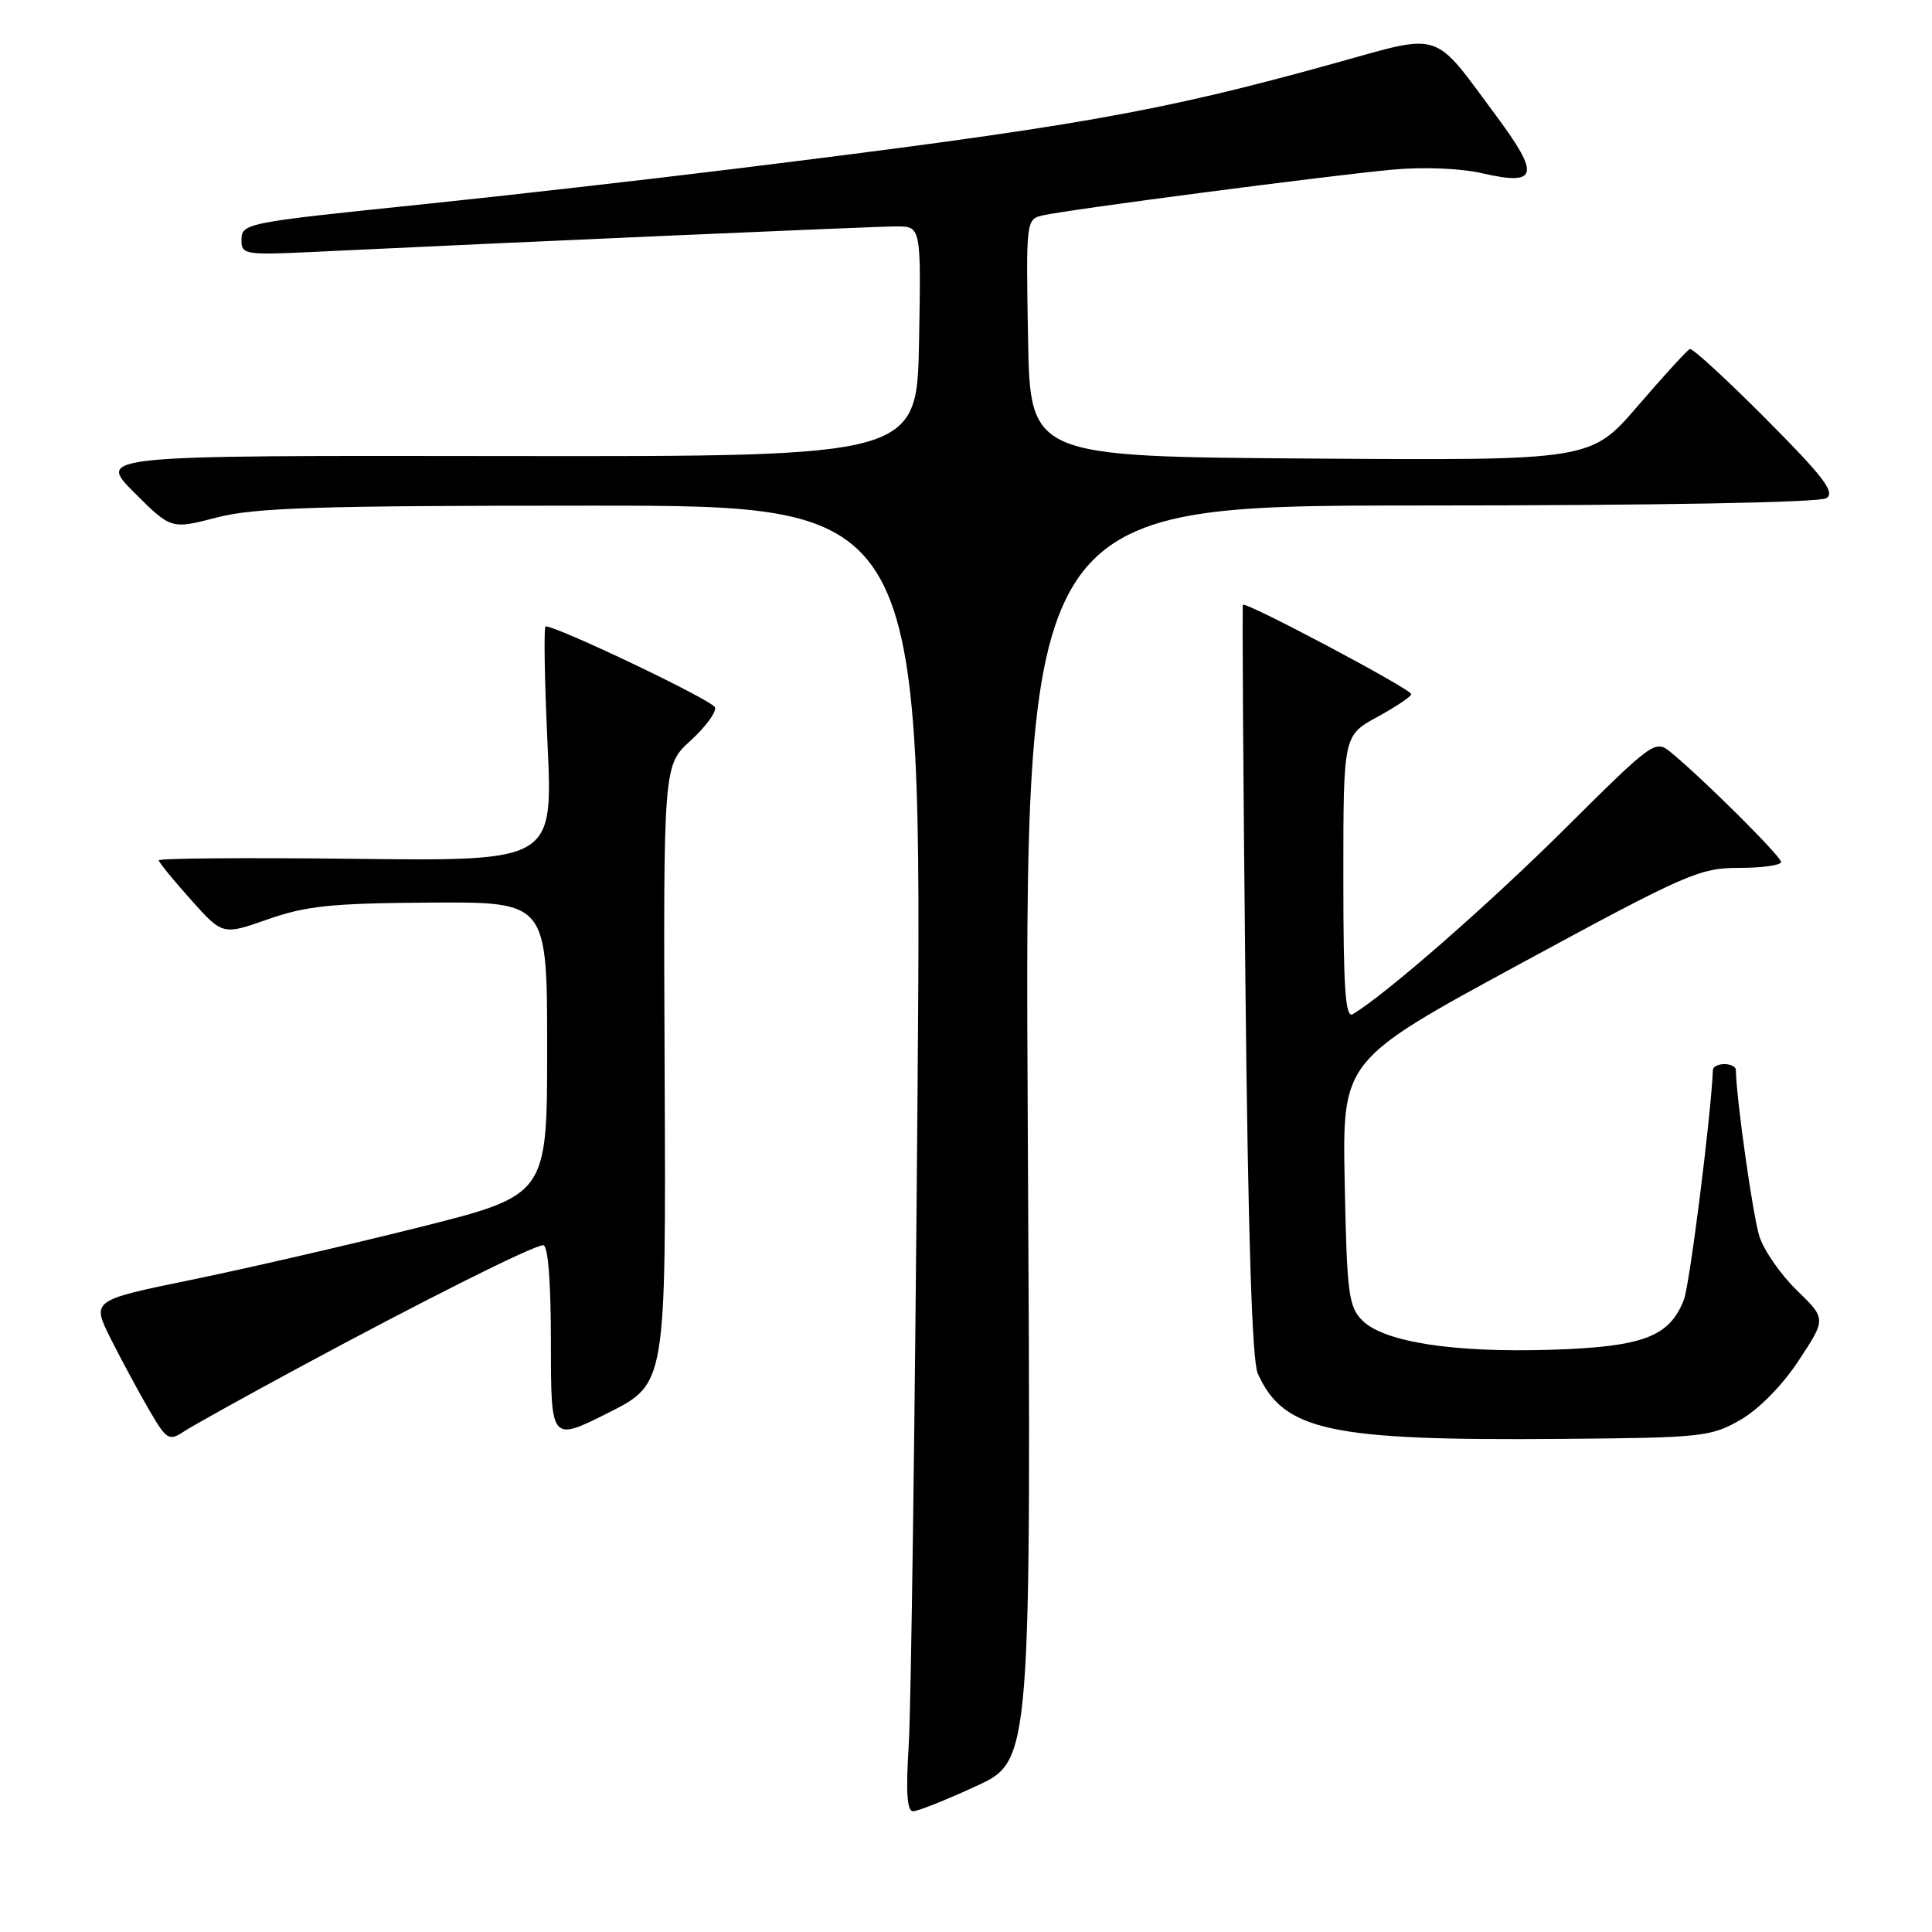 <?xml version="1.0" encoding="UTF-8" standalone="no"?>
<!DOCTYPE svg PUBLIC "-//W3C//DTD SVG 1.1//EN" "http://www.w3.org/Graphics/SVG/1.1/DTD/svg11.dtd" >
<svg xmlns="http://www.w3.org/2000/svg" xmlns:xlink="http://www.w3.org/1999/xlink" version="1.1" viewBox="0 0 256 256">
 <g >
 <path fill="currentColor"
d=" M 129.39 236.65 C 136.65 233.29 136.65 233.29 136.19 150.15 C 135.73 67.00 135.73 67.00 188.12 66.98 C 219.65 66.98 241.10 66.59 242.00 66.01 C 243.21 65.24 241.66 63.21 234.01 55.52 C 228.80 50.28 224.25 46.10 223.91 46.25 C 223.56 46.39 220.48 49.77 217.04 53.76 C 210.80 61.02 210.80 61.02 173.65 60.76 C 136.50 60.50 136.50 60.50 136.22 44.78 C 135.95 29.13 135.96 29.05 138.22 28.53 C 141.46 27.78 176.14 23.25 184.50 22.48 C 188.59 22.10 193.54 22.30 196.41 22.96 C 203.80 24.65 204.12 23.25 198.20 15.27 C 189.76 3.89 191.25 4.37 176.88 8.37 C 153.48 14.87 142.55 16.80 97.00 22.41 C 85.72 23.80 67.50 25.88 56.50 27.02 C 32.02 29.55 32.00 29.56 32.00 31.94 C 32.00 33.70 32.67 33.81 41.25 33.39 C 69.83 32.02 115.96 30.00 118.78 30.00 C 122.05 30.00 122.05 30.00 121.78 45.25 C 121.50 60.50 121.50 60.50 67.19 60.43 C 12.88 60.35 12.88 60.35 17.77 65.25 C 22.67 70.14 22.67 70.14 28.73 68.57 C 33.79 67.26 42.01 67.00 78.49 67.00 C 122.19 67.00 122.19 67.00 121.58 144.75 C 121.24 187.51 120.72 226.44 120.41 231.25 C 120.02 237.46 120.18 240.00 120.99 240.00 C 121.62 240.00 125.40 238.49 129.39 236.65 Z  M 39.50 181.27 C 56.35 172.18 70.69 165.00 71.98 165.00 C 72.62 165.00 73.00 169.83 73.00 178.01 C 73.00 191.02 73.00 191.02 80.63 187.19 C 88.25 183.35 88.25 183.35 88.07 142.39 C 87.89 101.43 87.89 101.43 91.50 98.14 C 93.49 96.33 94.95 94.34 94.74 93.73 C 94.44 92.81 73.90 83.00 72.30 83.00 C 72.04 83.00 72.15 90.00 72.55 98.55 C 73.27 114.10 73.27 114.10 47.14 113.80 C 32.76 113.63 21.02 113.72 21.04 114.00 C 21.06 114.28 22.97 116.62 25.29 119.21 C 29.50 123.92 29.50 123.92 35.50 121.81 C 40.55 120.03 43.96 119.68 57.00 119.60 C 72.50 119.50 72.50 119.50 72.50 138.94 C 72.50 158.37 72.50 158.37 55.51 162.63 C 46.17 164.97 32.58 168.10 25.32 169.59 C 12.12 172.30 12.12 172.30 14.68 177.40 C 16.09 180.21 18.37 184.43 19.74 186.79 C 22.08 190.80 22.37 190.99 24.37 189.68 C 25.54 188.91 32.35 185.13 39.50 181.27 Z  M 230.60 188.15 C 233.05 186.75 236.18 183.56 238.34 180.27 C 241.98 174.75 241.98 174.75 238.11 170.99 C 235.97 168.92 233.74 165.71 233.14 163.86 C 232.28 161.22 230.05 145.46 230.01 141.75 C 230.00 141.34 229.32 141.00 228.50 141.00 C 227.68 141.00 226.99 141.34 226.97 141.75 C 226.73 147.76 223.90 170.18 223.13 172.20 C 221.23 177.14 217.72 178.46 205.54 178.85 C 192.60 179.26 183.38 177.83 180.52 174.97 C 178.69 173.14 178.47 171.42 178.18 156.72 C 177.86 140.50 177.86 140.50 201.36 127.75 C 223.47 115.76 225.19 115.00 230.43 115.00 C 233.49 115.00 236.00 114.65 236.00 114.22 C 236.00 113.47 225.77 103.29 221.40 99.69 C 219.33 97.99 219.06 98.18 207.40 109.77 C 197.22 119.89 183.54 131.84 179.25 134.38 C 178.27 134.96 178.00 131.08 178.00 116.29 C 178.00 97.46 178.00 97.46 182.50 95.00 C 184.97 93.65 187.00 92.29 187.00 91.98 C 187.00 91.31 164.96 79.62 164.69 80.14 C 164.59 80.34 164.73 102.77 165.02 130.00 C 165.37 163.51 165.90 180.31 166.66 182.00 C 170.09 189.62 176.17 190.92 207.00 190.66 C 225.49 190.51 226.71 190.38 230.60 188.15 Z "/>
</g>
</svg>